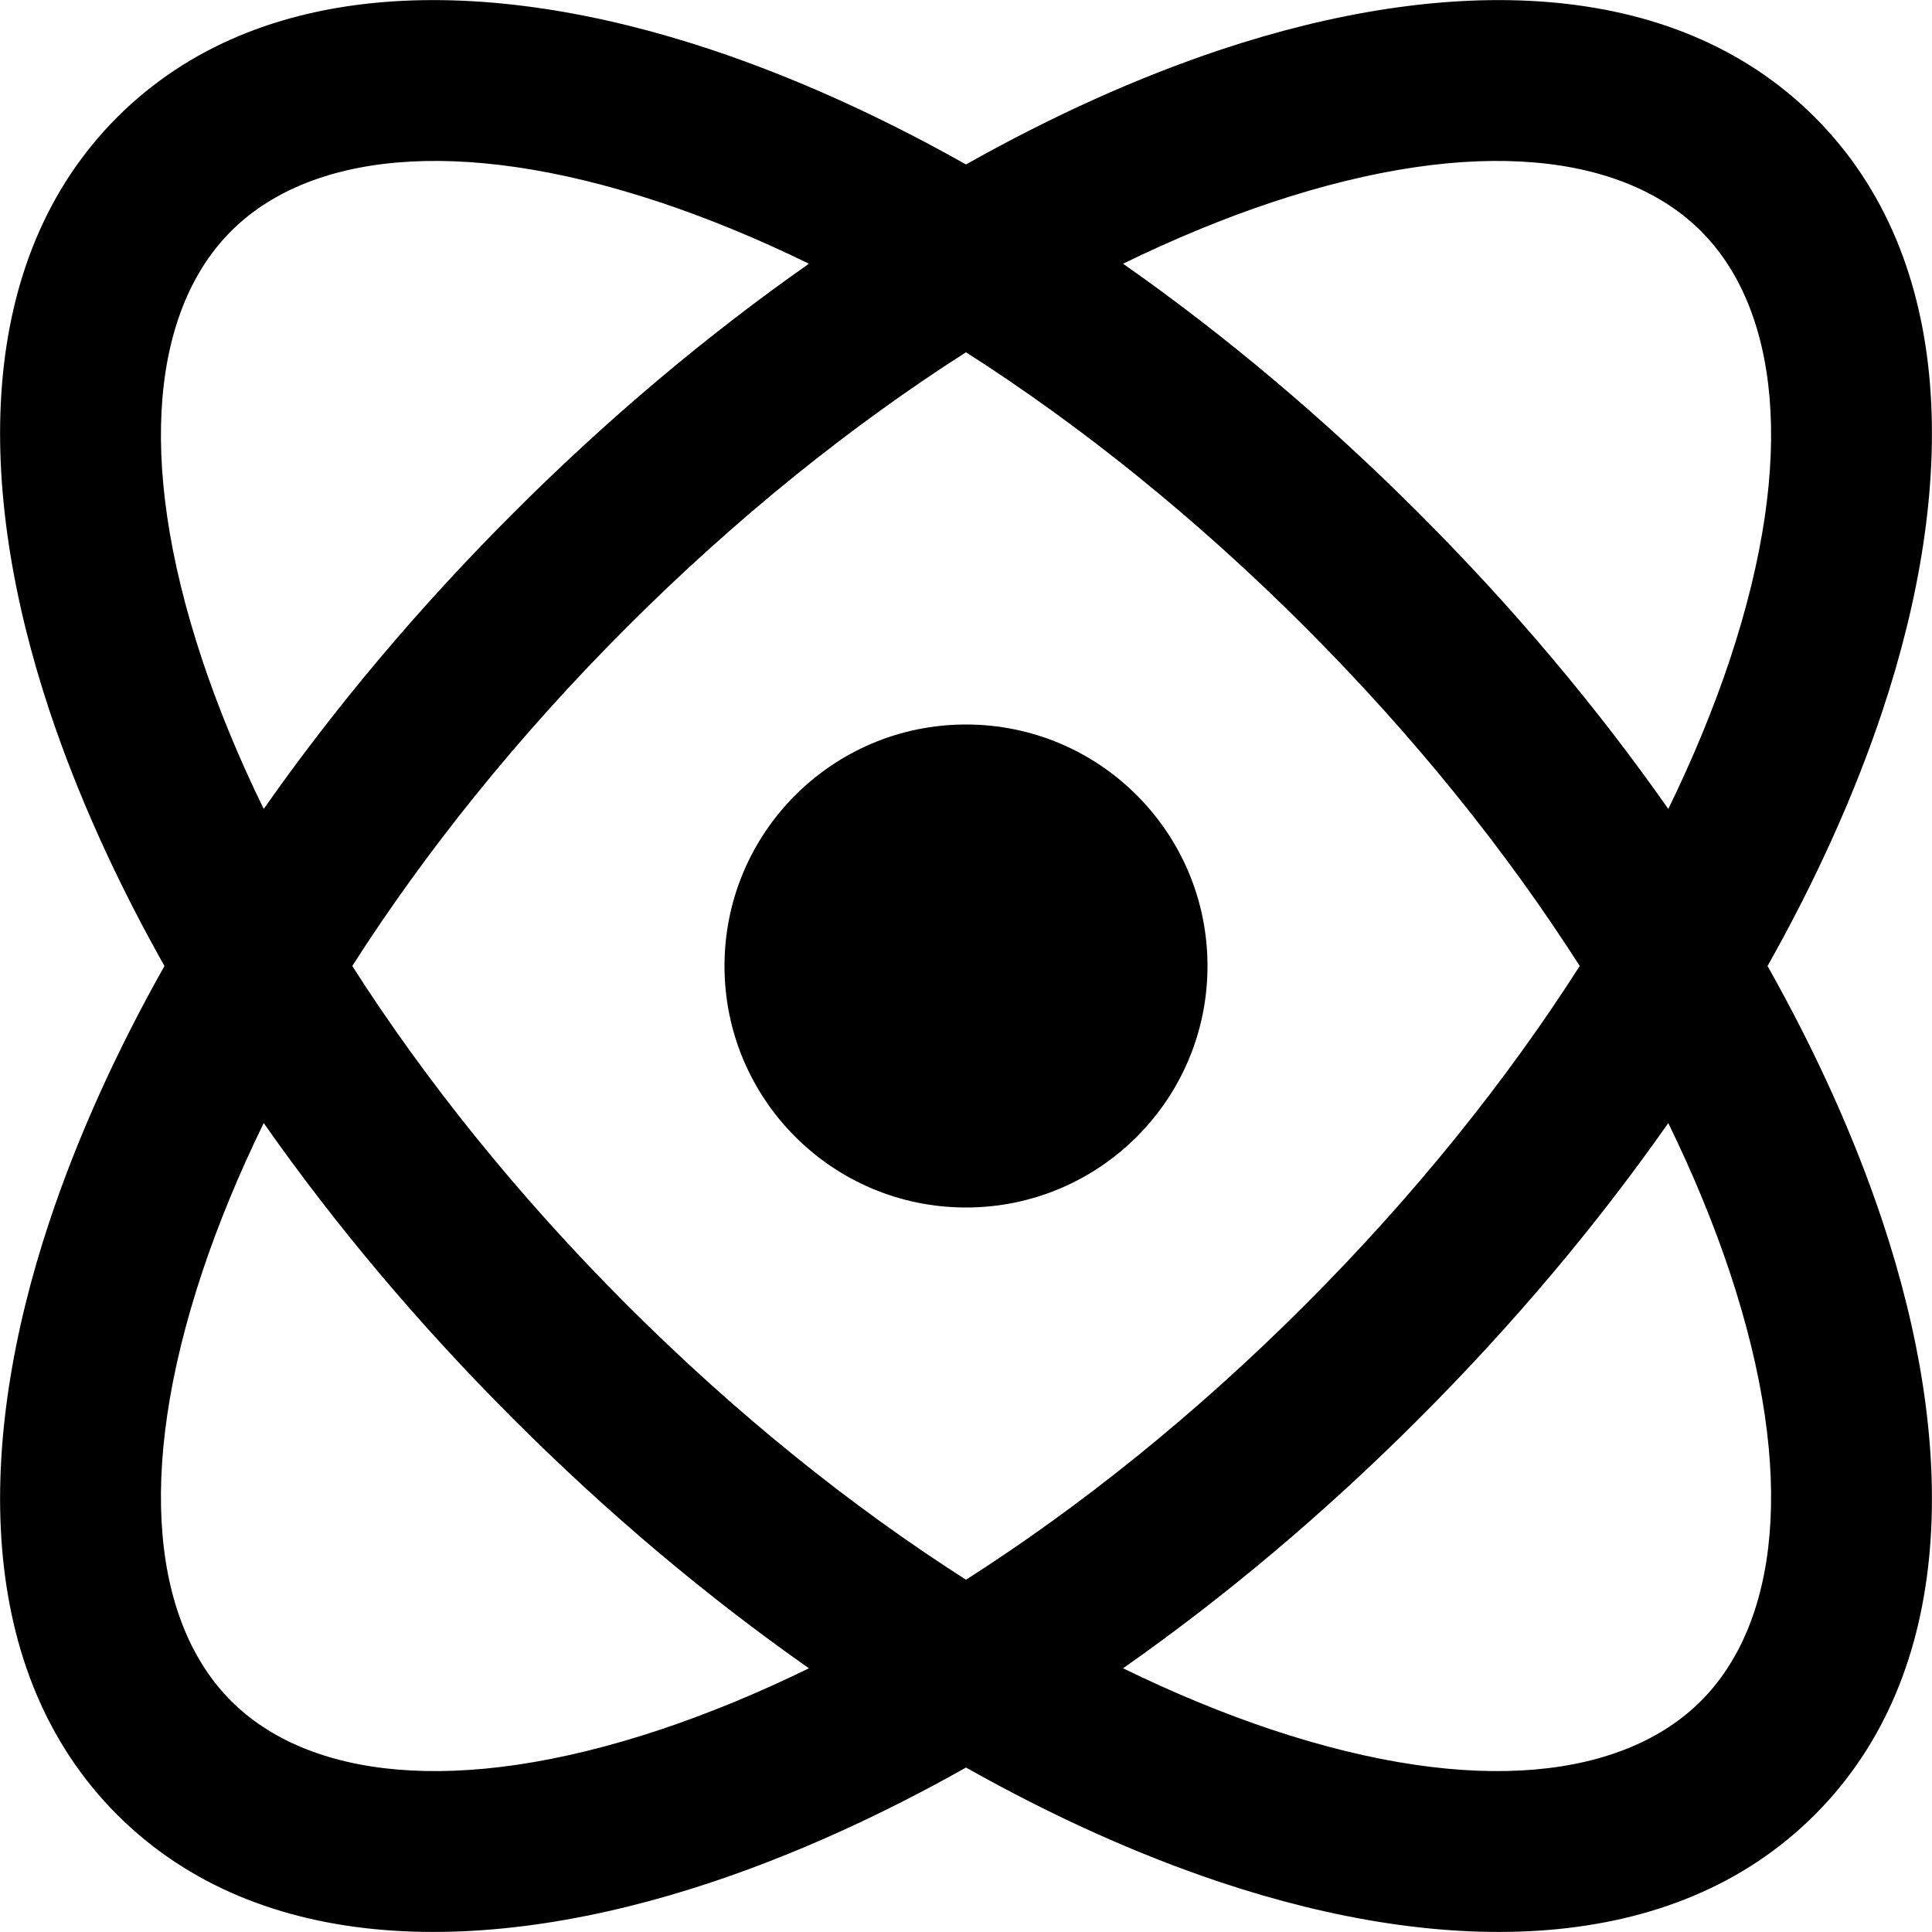 <svg width="24" height="24" viewBox="0 0 24 24" fill="none" xmlns="http://www.w3.org/2000/svg">
<g clip-path="url(#clip0_1607_11059)">
<path d="M15 12C15 13.657 13.657 15 12 15C10.343 15 9 13.657 9 12C9 10.343 10.343 9 12 9C13.657 9 15 10.343 15 12Z" fill="black"/>
<path fill-rule="evenodd" clip-rule="evenodd" d="M22.544 1.456C20.773 -0.314 17.944 -0.309 15.162 0.618C14.136 0.96 13.072 1.439 12 2.043C10.928 1.439 9.864 0.96 8.839 0.618C6.056 -0.309 3.227 -0.314 1.456 1.456C-0.314 3.227 -0.309 6.056 0.618 8.839C0.96 9.864 1.439 10.928 2.043 12C1.439 13.072 0.96 14.136 0.618 15.162C-0.309 17.944 -0.314 20.773 1.456 22.544C3.227 24.314 6.056 24.31 8.839 23.382C9.864 23.04 10.928 22.561 12 21.957C13.072 22.561 14.136 23.04 15.162 23.382C17.944 24.31 20.773 24.314 22.544 22.544C24.314 20.773 24.31 17.944 23.382 15.162C23.04 14.136 22.561 13.072 21.957 12C22.561 10.928 23.04 9.864 23.382 8.839C24.31 6.056 24.314 3.227 22.544 1.456ZM20.724 10.049C21.032 9.419 21.286 8.801 21.485 8.206C22.337 5.649 22.076 3.817 21.13 2.871C20.183 1.925 18.351 1.663 15.794 2.515C15.199 2.714 14.582 2.968 13.951 3.276C15.204 4.154 16.445 5.194 17.625 6.375C18.806 7.555 19.846 8.796 20.724 10.049ZM12 4.376C13.412 5.278 14.845 6.423 16.211 7.789C17.577 9.155 18.722 10.588 19.624 12C18.722 13.412 17.577 14.845 16.211 16.211C14.845 17.577 13.412 18.722 12 19.624C10.588 18.722 9.155 17.577 7.789 16.211C6.423 14.845 5.278 13.412 4.376 12C5.278 10.588 6.423 9.155 7.789 7.789C9.155 6.423 10.588 5.278 12 4.376ZM10.049 3.276C9.419 2.968 8.801 2.714 8.206 2.515C5.649 1.663 3.817 1.925 2.871 2.871C1.925 3.817 1.663 5.649 2.515 8.206C2.714 8.801 2.968 9.419 3.276 10.049C4.154 8.796 5.194 7.555 6.375 6.375C7.555 5.194 8.796 4.154 10.049 3.276ZM3.276 13.951C2.968 14.582 2.714 15.199 2.515 15.794C1.663 18.351 1.925 20.183 2.871 21.13C3.817 22.076 5.649 22.337 8.206 21.485C8.801 21.286 9.419 21.032 10.049 20.724C8.796 19.846 7.555 18.806 6.375 17.625C5.194 16.445 4.154 15.204 3.276 13.951ZM13.951 20.724C15.204 19.846 16.445 18.806 17.625 17.625C18.806 16.445 19.846 15.204 20.724 13.951C21.032 14.582 21.286 15.199 21.485 15.794C22.337 18.351 22.076 20.183 21.13 21.13C20.183 22.076 18.351 22.337 15.794 21.485C15.199 21.286 14.582 21.032 13.951 20.724Z" fill="black"/>
</g>
<defs>
<clipPath id="clip0_1607_11059">
<rect width="24" height="24" fill="white"/>
</clipPath>
</defs>
</svg>
